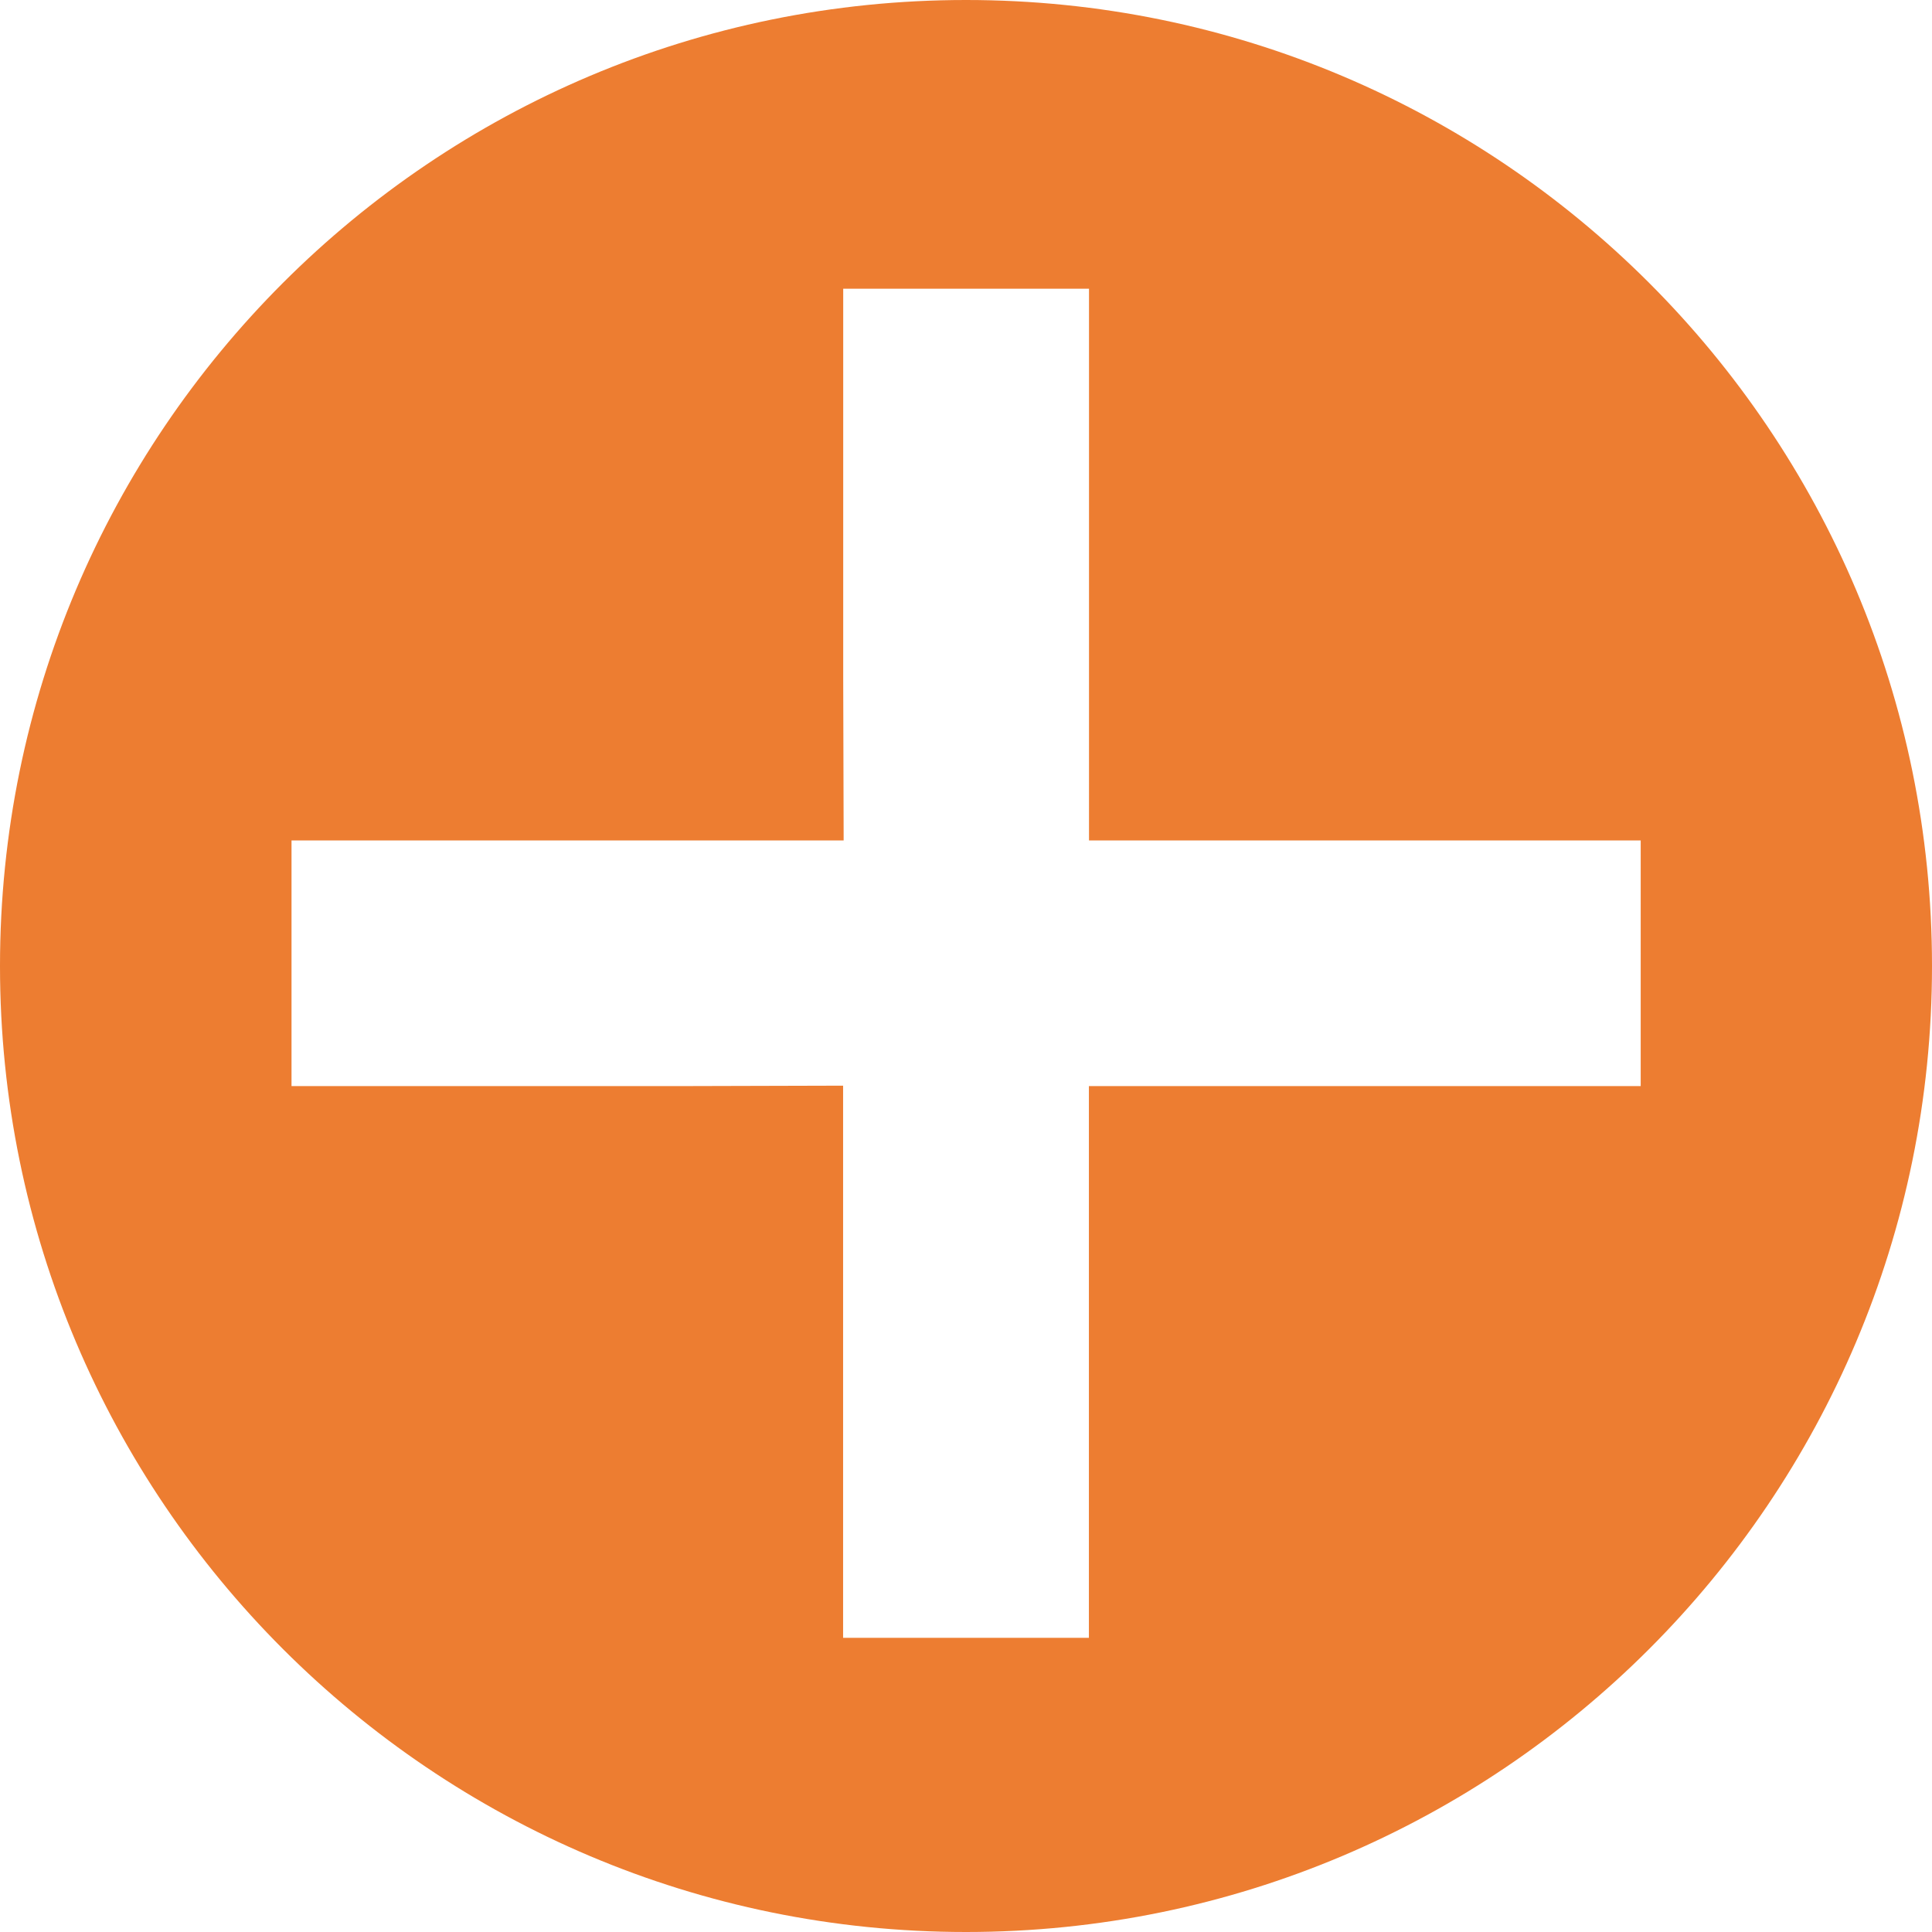 <?xml version="1.0" encoding="utf-8"?>
<!-- Generator: Adobe Illustrator 16.0.0, SVG Export Plug-In . SVG Version: 6.00 Build 0)  -->
<!DOCTYPE svg PUBLIC "-//W3C//DTD SVG 1.1//EN" "http://www.w3.org/Graphics/SVG/1.1/DTD/svg11.dtd">
<svg version="1.1" id="Capa_1" xmlns="http://www.w3.org/2000/svg" xmlns:xlink="http://www.w3.org/1999/xlink" x="0px" y="0px"
	 width="18px" height="18px" viewBox="0 0 18 18" enable-background="new 0 0 18 18" xml:space="preserve">
<path fill="#ED7D31" d="M9,0C4.03,0,0,4.028,0,9c0,4.97,4.03,9,9,9c4.972,0,9-4.03,9-9C18,4.028,13.972,0,9,0z M15.285,10.119
	h-3.133h-1.959h-0.048v0.048v1.959v3.133h-2.29v-3.133v-1.959v-0.052H7.807l-1.476,0.004H2.716V7.83h3.615h1.476H7.86V7.78
	L7.856,6.305V2.69h2.29v3.615V7.78V7.83h0.048h1.959h3.133V10.119z"/>
</svg>
